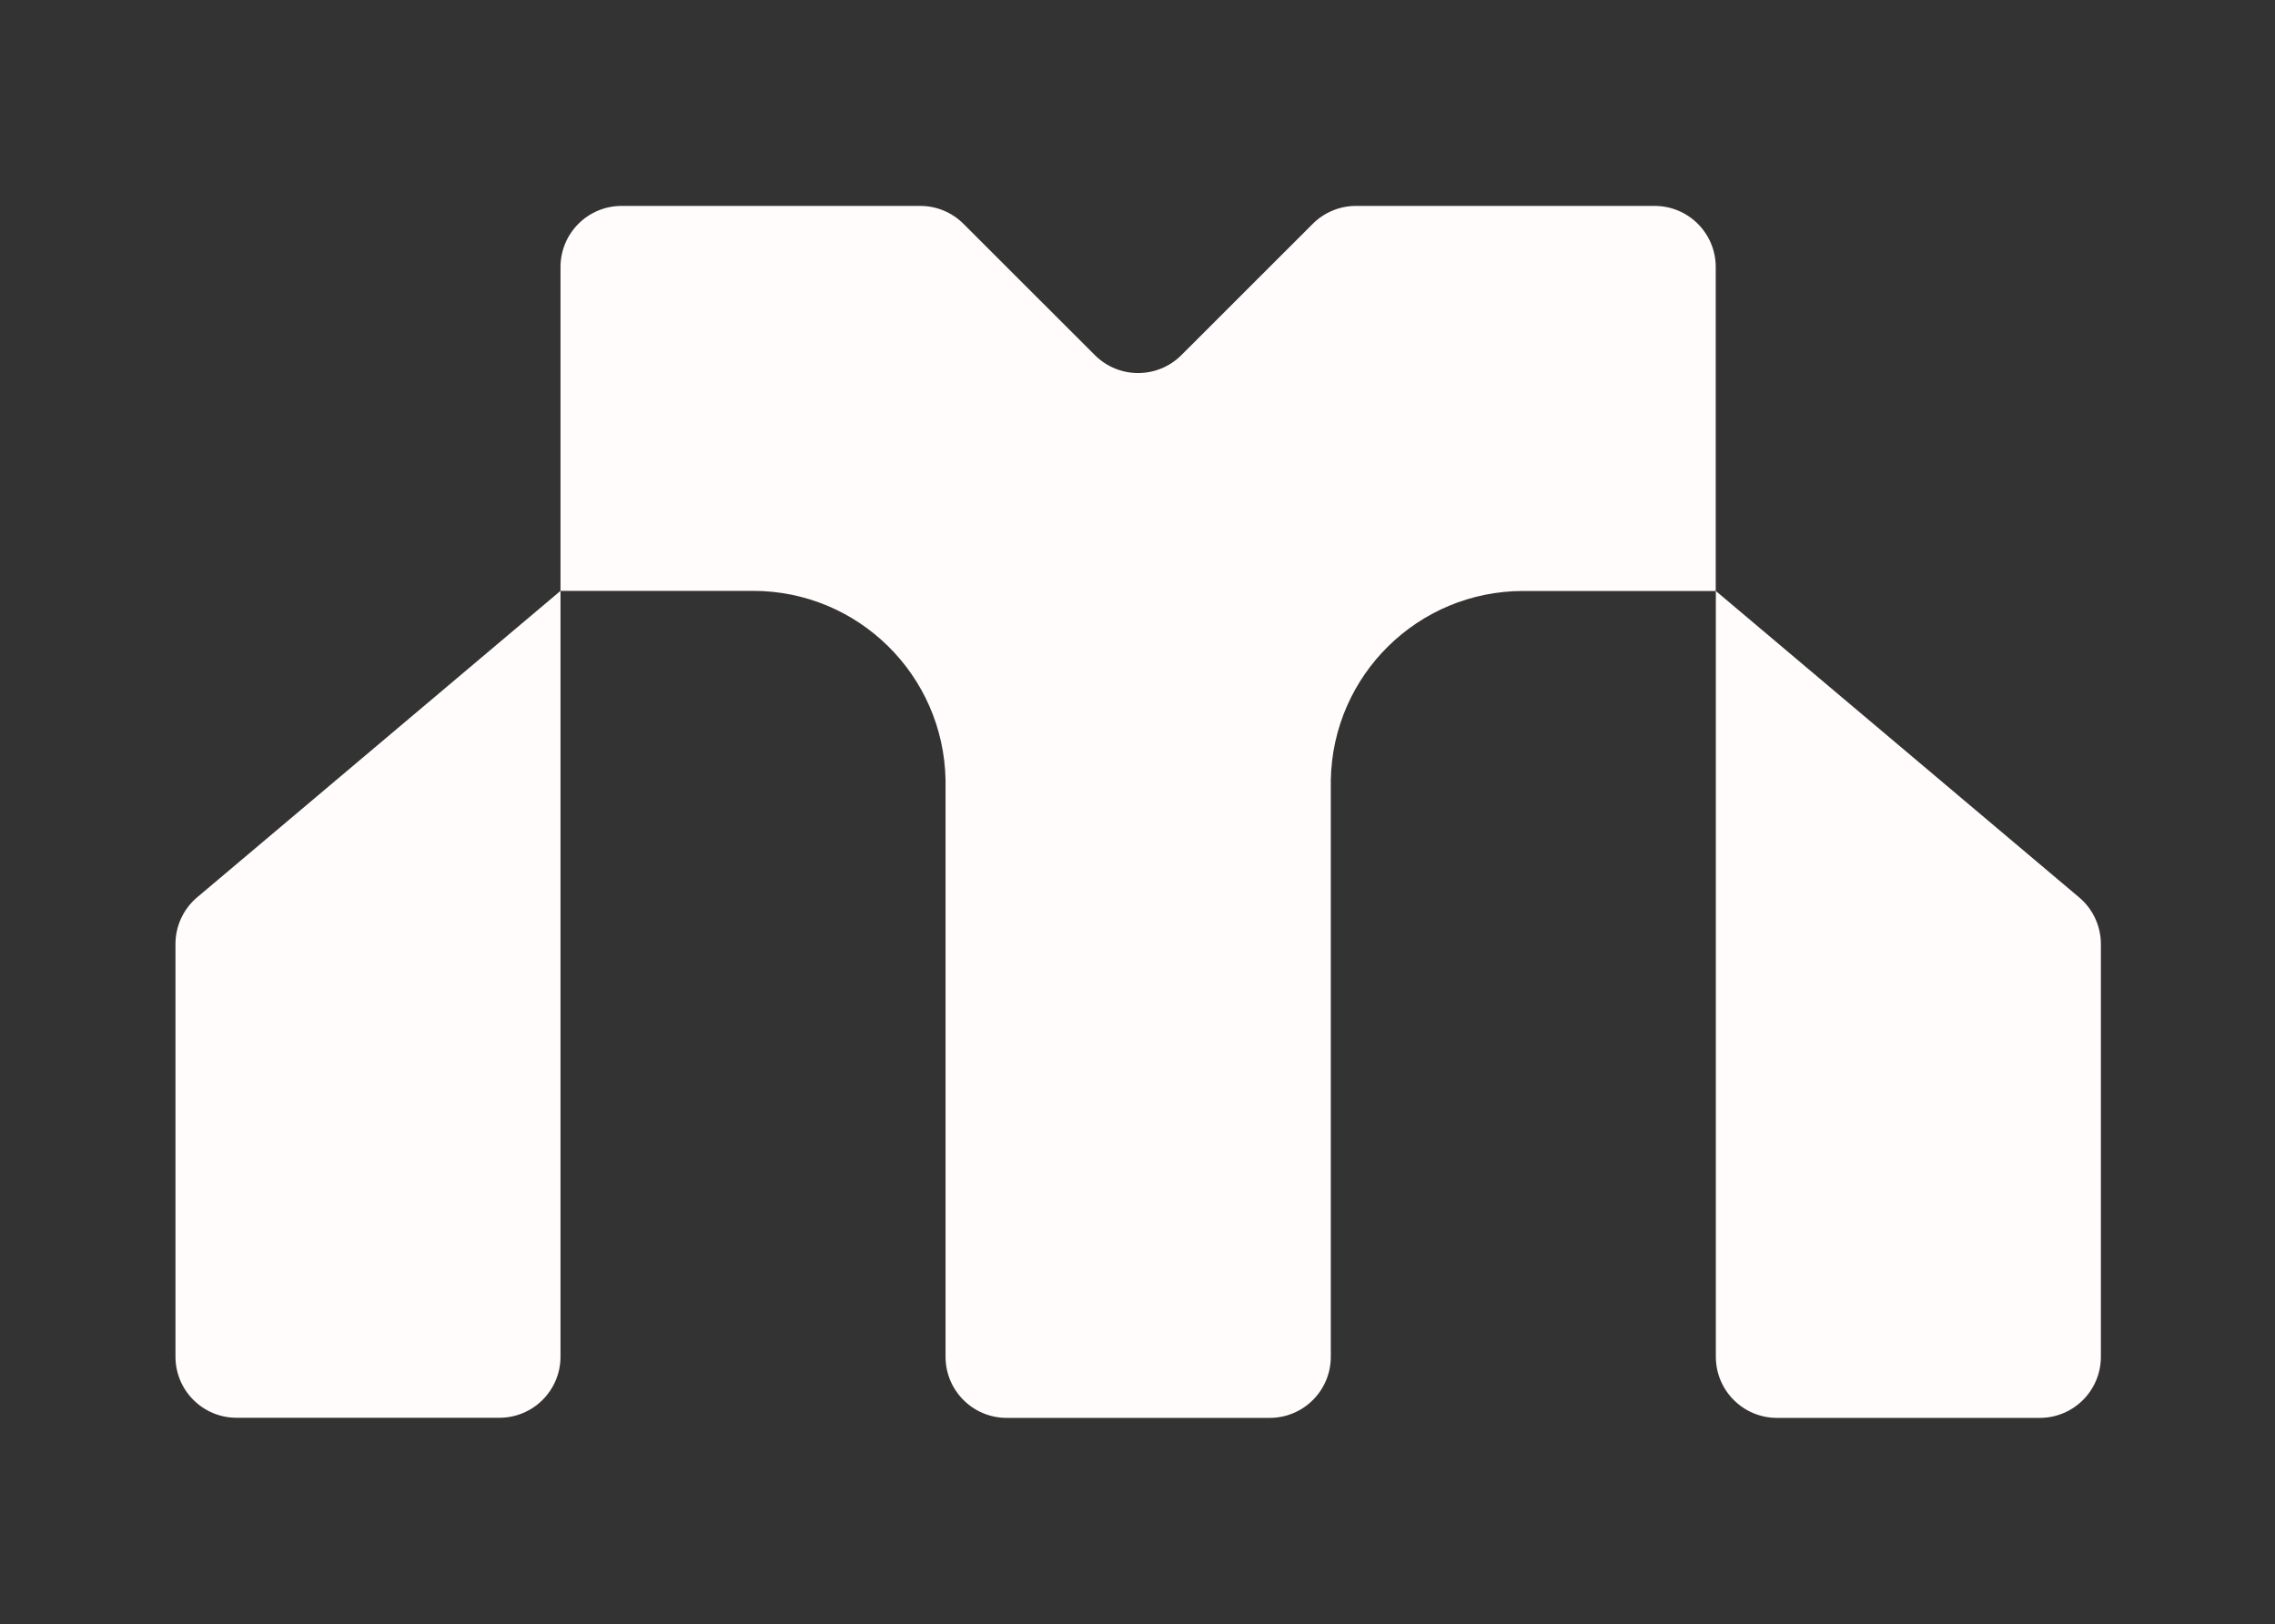 <svg width="1679" height="1199" viewBox="0 0 1679 1199" fill="none" xmlns="http://www.w3.org/2000/svg">
<rect x="0" y="0" width="1679" height="1199" fill="#333333" stroke="none"/>
<path d="M1266.33 436.251C1266.28 436.196 1266.25 436.122 1266.25 436.045V197.111C1266.25 172.197 1246.05 152 1221.14 152H1000.76C988.801 152 977.331 156.749 968.872 165.203L871.846 262.171C854.231 279.775 825.683 279.775 808.069 262.171L711.043 165.203C702.584 156.749 691.114 152 679.154 152H458.777C433.863 152 413.666 172.197 413.666 197.111V436.166L145.525 662.358C135.364 670.929 129.5 683.546 129.5 696.839V1001.46C129.5 1026.38 149.697 1046.57 174.612 1046.57H368.555C393.469 1046.57 413.666 1026.38 413.666 1001.46V436.166H555.792C633.4 436.166 696.387 498.388 697.832 575.741V1001.55C697.832 1026.46 718.029 1046.66 742.943 1046.66H937.057C961.971 1046.66 982.168 1026.46 982.168 1001.55V575.826C983.528 498.473 1046.52 436.251 1124.21 436.251H1266.33V1001.55C1266.33 1026.46 1286.53 1046.66 1311.44 1046.66H1505.39C1530.3 1046.66 1550.5 1026.46 1550.5 1001.55V696.924C1550.5 683.63 1544.64 671.014 1534.47 662.443L1266.33 436.251Z" fill="#FFFCFB"/>
</svg>
